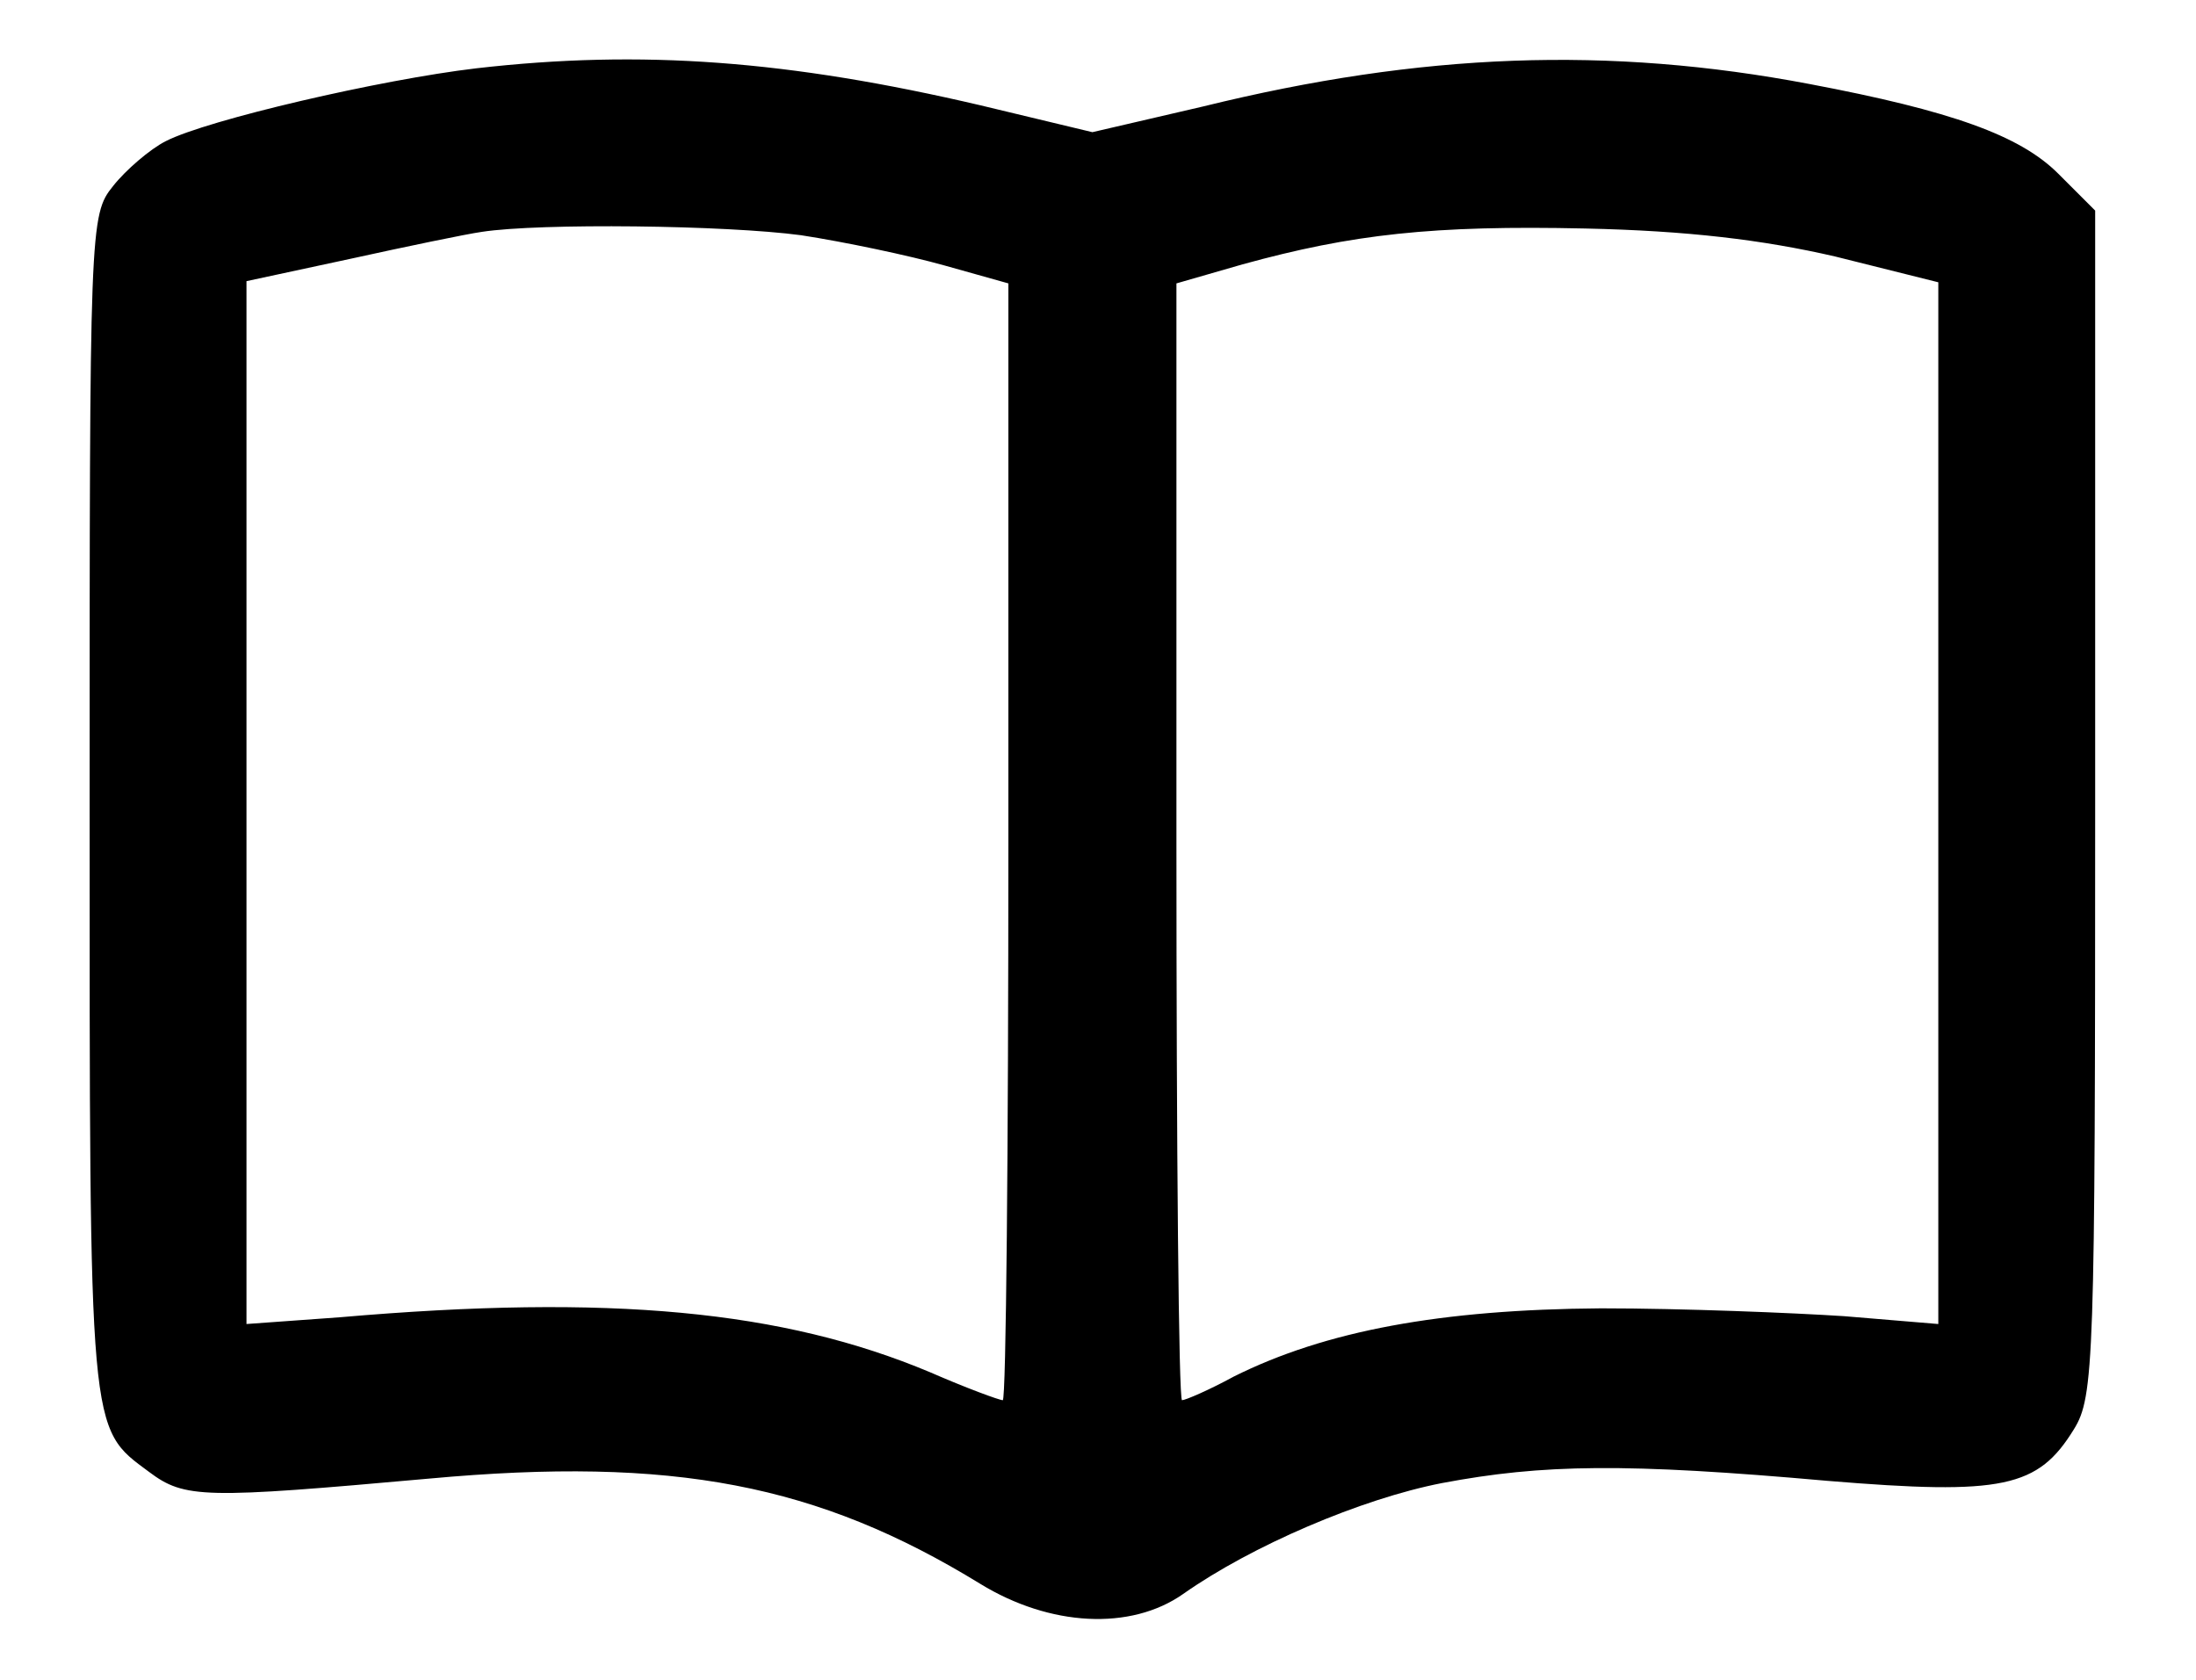 <?xml version="1.0" standalone="no"?>
<!DOCTYPE svg PUBLIC "-//W3C//DTD SVG 20010904//EN"
 "http://www.w3.org/TR/2001/REC-SVG-20010904/DTD/svg10.dtd">
<svg version="1.0" xmlns="http://www.w3.org/2000/svg"
 width="196pt" height="150pt" viewBox="0 0 196 150"
 preserveAspectRatio="xMidYMid meet">

<g transform="translate(0,150) scale(0.1,-0.1)"
fill="#000000" stroke="none">
<path d="M425 1439 c-85 -10 -240 -46 -277 -65 -14 -7 -36 -26 -47 -40 -21
-26 -21 -34 -21 -553 0 -565 -1 -555 53 -595 32 -24 49 -24 250 -6 218 20 347
-5 492 -94 62 -38 134 -42 181 -9 61 43 159 85 231 99 90 17 164 18 344 2 157
-13 188 -6 220 46 18 29 19 60 19 559 l0 529 -33 33 c-34 34 -95 56 -222 80
-179 34 -346 28 -541 -20 l-99 -23 -100 24 c-171 40 -302 50 -450 33z m290
-149 c39 -6 96 -18 128 -27 l57 -16 0 -498 c0 -275 -2 -499 -5 -499 -3 0 -33
11 -65 25 -131 55 -285 70 -527 49 l-83 -6 0 465 0 466 93 20 c50 11 103 22
117 24 52 8 218 6 285 -3z m923 -19 l92 -23 0 -465 0 -465 -84 7 c-46 3 -144
7 -217 7 -143 -1 -246 -20 -328 -61 -22 -12 -43 -21 -46 -21 -3 0 -5 224 -5
499 l0 498 59 17 c98 27 170 35 306 32 91 -2 158 -10 223 -25z"/>
</g>
</svg>
